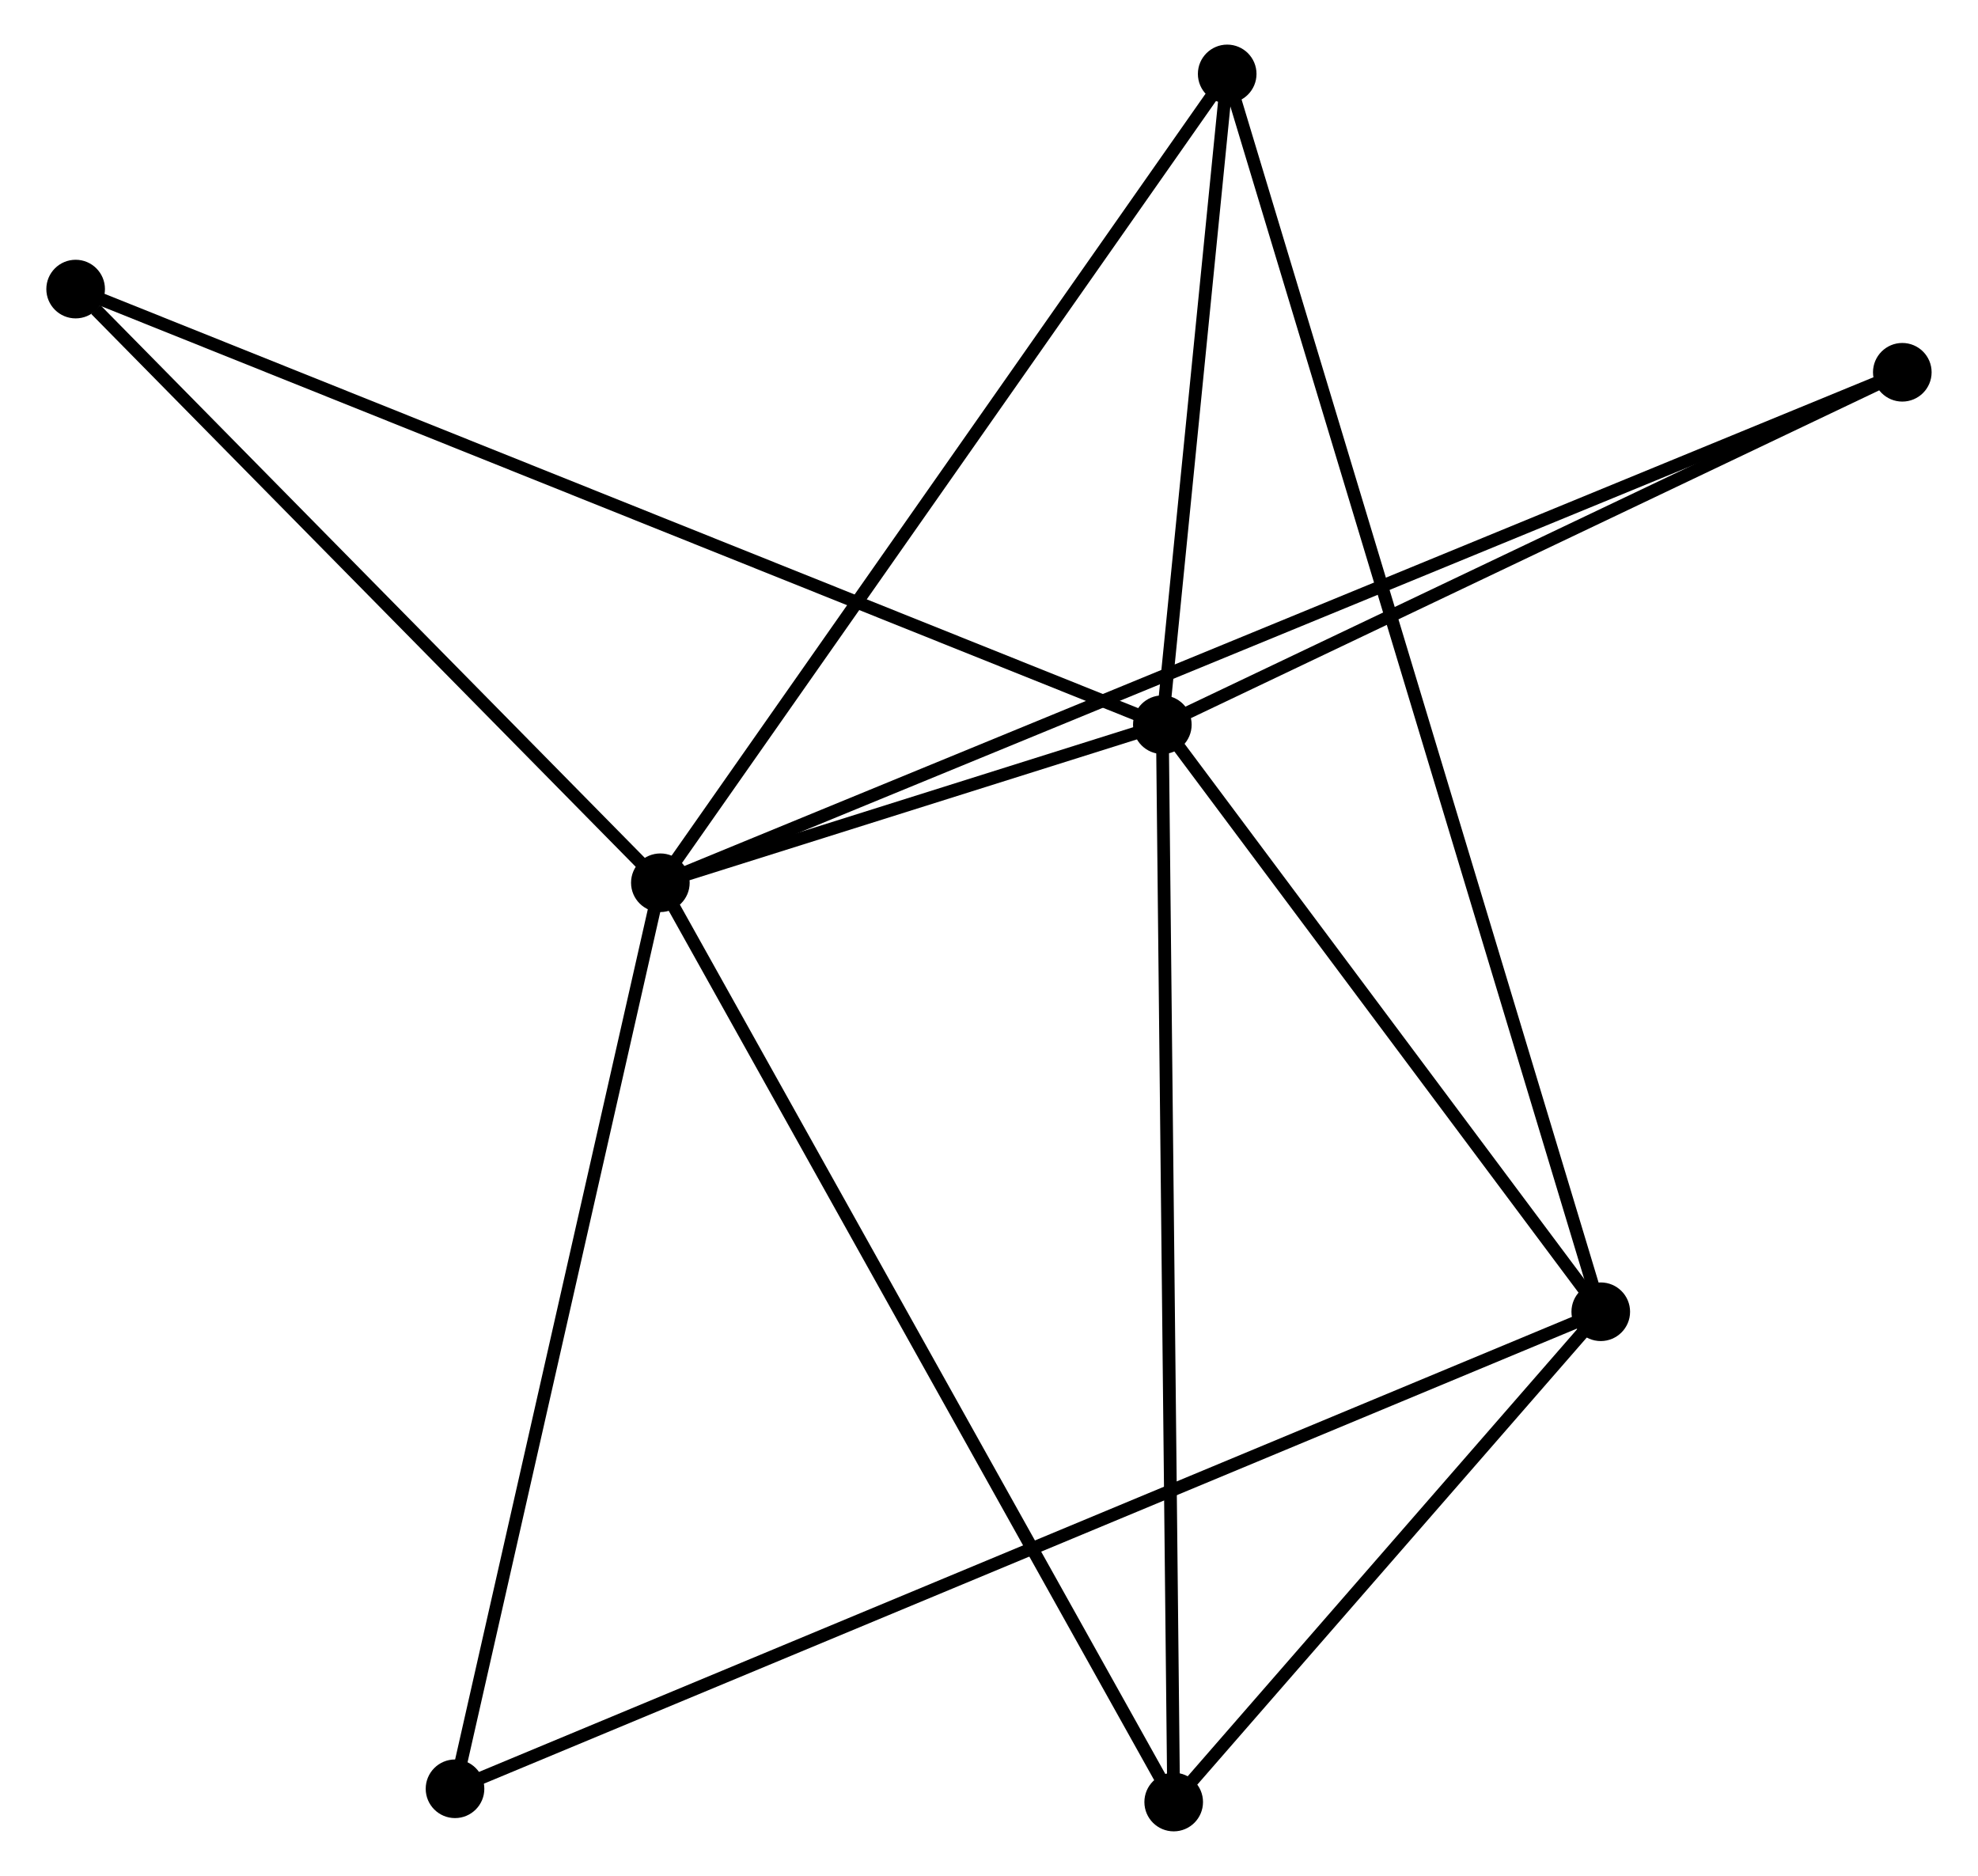 <?xml version="1.0" encoding="UTF-8" standalone="no"?>
<!DOCTYPE svg PUBLIC "-//W3C//DTD SVG 1.1//EN"
 "http://www.w3.org/Graphics/SVG/1.1/DTD/svg11.dtd">
<!-- Generated by graphviz version 2.36.0 (20140111.2315)
 -->
<!-- Title: %3 Pages: 1 -->
<svg width="155pt" height="147pt"
 viewBox="0.00 0.00 154.94 147.20" xmlns="http://www.w3.org/2000/svg" xmlns:xlink="http://www.w3.org/1999/xlink">
<g id="graph0" class="graph" transform="scale(1 1) rotate(0) translate(4 143.199)">
<title>%3</title>
<!-- 0 -->
<g id="node1" class="node"><title>0</title>
<ellipse fill="black" stroke="black" cx="47.682" cy="-73.933" rx="1.8" ry="1.8"/>
</g>
<!-- 1 -->
<g id="node2" class="node"><title>1</title>
<ellipse fill="black" stroke="black" cx="87.071" cy="-86.334" rx="1.8" ry="1.8"/>
</g>
<!-- 0&#45;&#45;1 -->
<g id="edge1" class="edge"><title>0&#45;&#45;1</title>
<path fill="none" stroke="black" d="M49.8,-74.6C56.703,-76.773 78.491,-83.633 85.131,-85.724"/>
</g>
<!-- 3 -->
<g id="node3" class="node"><title>3</title>
<ellipse fill="black" stroke="black" cx="87.963" cy="-1.8" rx="1.8" ry="1.8"/>
</g>
<!-- 0&#45;&#45;3 -->
<g id="edge2" class="edge"><title>0&#45;&#45;3</title>
<path fill="none" stroke="black" d="M48.678,-72.15C54.251,-62.17 81.52,-13.337 87.002,-3.521"/>
</g>
<!-- 4 -->
<g id="node4" class="node"><title>4</title>
<ellipse fill="black" stroke="black" cx="92.161" cy="-137.399" rx="1.8" ry="1.8"/>
</g>
<!-- 0&#45;&#45;4 -->
<g id="edge3" class="edge"><title>0&#45;&#45;4</title>
<path fill="none" stroke="black" d="M48.782,-75.502C54.882,-84.206 84.525,-126.504 90.937,-135.652"/>
</g>
<!-- 5 -->
<g id="node5" class="node"><title>5</title>
<ellipse fill="black" stroke="black" cx="145.136" cy="-113.988" rx="1.8" ry="1.8"/>
</g>
<!-- 0&#45;&#45;5 -->
<g id="edge4" class="edge"><title>0&#45;&#45;5</title>
<path fill="none" stroke="black" d="M49.374,-74.628C61.203,-79.49 131.417,-108.349 143.398,-113.273"/>
</g>
<!-- 6 -->
<g id="node6" class="node"><title>6</title>
<ellipse fill="black" stroke="black" cx="1.8" cy="-120.516" rx="1.8" ry="1.8"/>
</g>
<!-- 0&#45;&#45;6 -->
<g id="edge5" class="edge"><title>0&#45;&#45;6</title>
<path fill="none" stroke="black" d="M46.156,-75.483C39.19,-82.555 10.454,-111.73 3.379,-118.913"/>
</g>
<!-- 7 -->
<g id="node7" class="node"><title>7</title>
<ellipse fill="black" stroke="black" cx="31.569" cy="-2.841" rx="1.8" ry="1.8"/>
</g>
<!-- 0&#45;&#45;7 -->
<g id="edge6" class="edge"><title>0&#45;&#45;7</title>
<path fill="none" stroke="black" d="M47.284,-72.175C45.074,-62.425 34.336,-15.046 32.013,-4.798"/>
</g>
<!-- 1&#45;&#45;3 -->
<g id="edge8" class="edge"><title>1&#45;&#45;3</title>
<path fill="none" stroke="black" d="M87.093,-84.245C87.216,-72.549 87.82,-15.32 87.941,-3.817"/>
</g>
<!-- 1&#45;&#45;4 -->
<g id="edge9" class="edge"><title>1&#45;&#45;4</title>
<path fill="none" stroke="black" d="M87.29,-88.529C88.127,-96.928 91.123,-126.983 91.949,-135.27"/>
</g>
<!-- 1&#45;&#45;5 -->
<g id="edge10" class="edge"><title>1&#45;&#45;5</title>
<path fill="none" stroke="black" d="M89.003,-87.254C97.819,-91.453 134.184,-108.772 143.138,-113.036"/>
</g>
<!-- 1&#45;&#45;6 -->
<g id="edge11" class="edge"><title>1&#45;&#45;6</title>
<path fill="none" stroke="black" d="M85.29,-87.048C74.193,-91.497 14.64,-115.369 3.571,-119.806"/>
</g>
<!-- 2 -->
<g id="node8" class="node"><title>2</title>
<ellipse fill="black" stroke="black" cx="121.474" cy="-40.271" rx="1.8" ry="1.8"/>
</g>
<!-- 1&#45;&#45;2 -->
<g id="edge7" class="edge"><title>1&#45;&#45;2</title>
<path fill="none" stroke="black" d="M88.216,-84.802C93.439,-77.808 114.985,-48.959 120.289,-41.856"/>
</g>
<!-- 2&#45;&#45;3 -->
<g id="edge12" class="edge"><title>2&#45;&#45;3</title>
<path fill="none" stroke="black" d="M120.034,-38.617C114.521,-32.289 94.798,-9.647 89.36,-3.404"/>
</g>
<!-- 2&#45;&#45;4 -->
<g id="edge13" class="edge"><title>2&#45;&#45;4</title>
<path fill="none" stroke="black" d="M120.861,-42.299C117.047,-54.94 96.575,-122.774 92.77,-135.382"/>
</g>
<!-- 2&#45;&#45;7 -->
<g id="edge14" class="edge"><title>2&#45;&#45;7</title>
<path fill="none" stroke="black" d="M119.596,-39.489C107.896,-34.618 45.107,-8.477 33.437,-3.618"/>
</g>
</g>
</svg>
